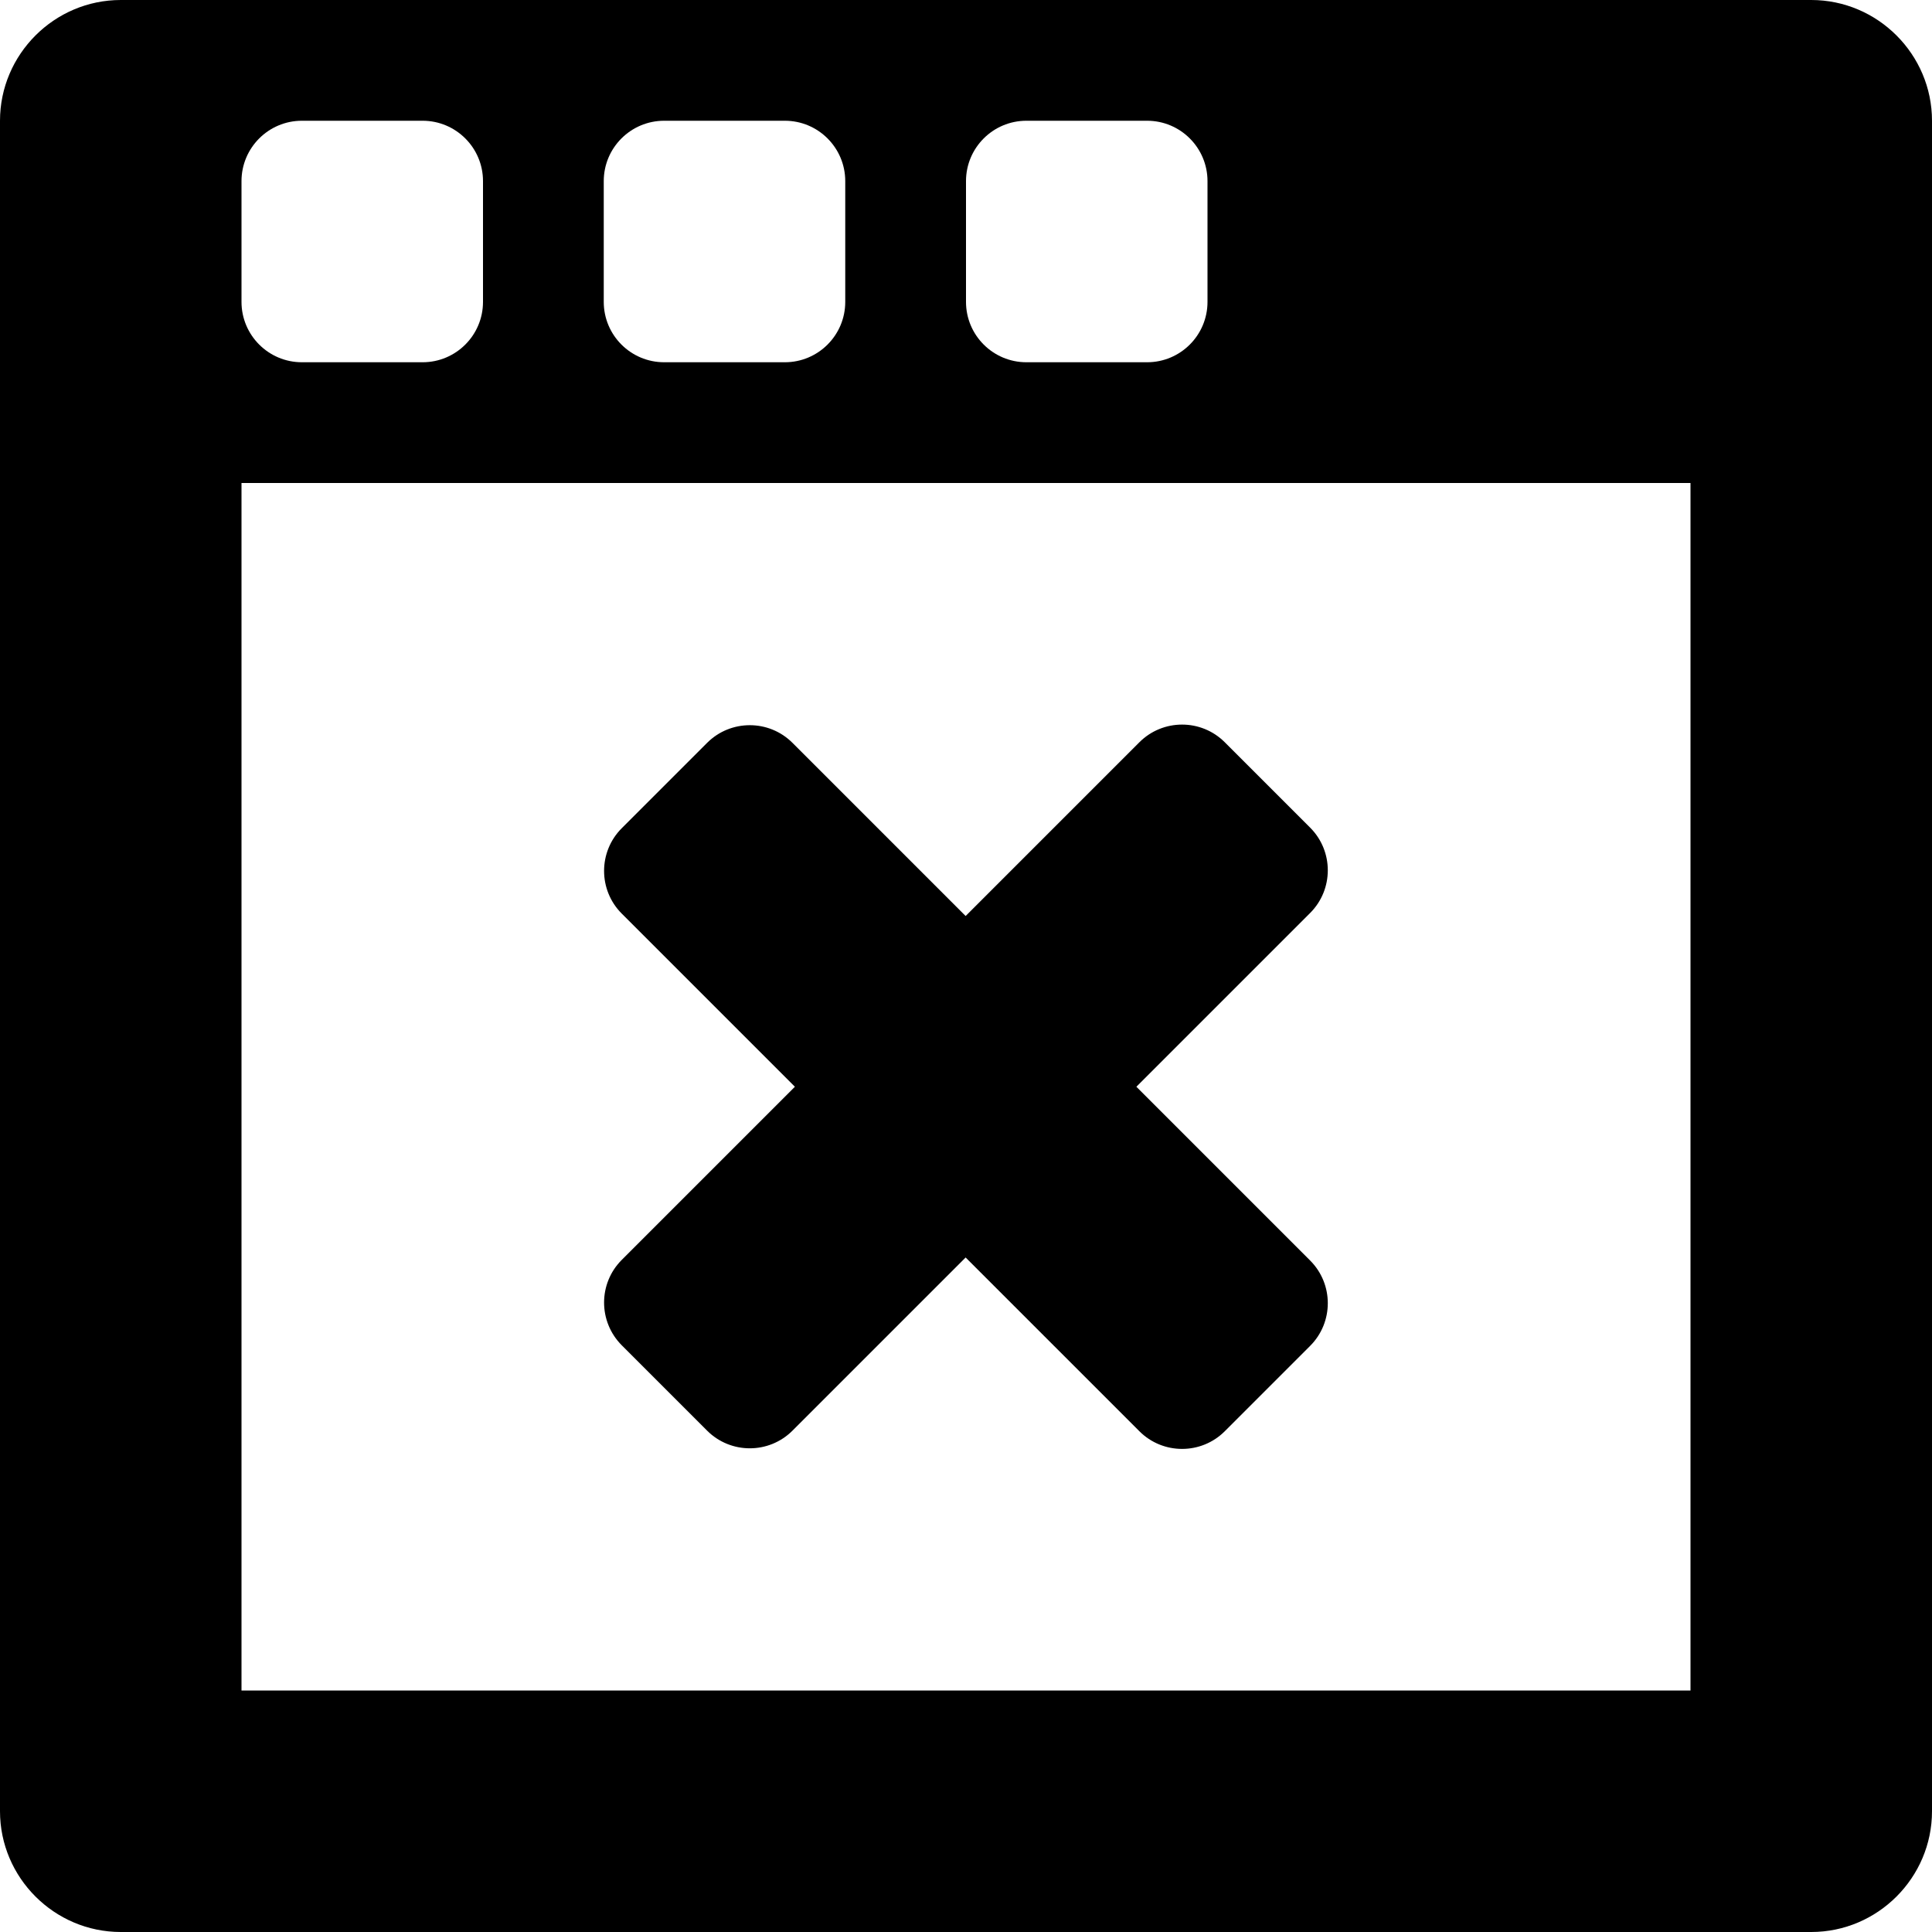 <?xml version="1.0" encoding="iso-8859-1"?>
<!-- Generator: Adobe Illustrator 16.0.0, SVG Export Plug-In . SVG Version: 6.00 Build 0)  -->
<!DOCTYPE svg PUBLIC "-//W3C//DTD SVG 1.1//EN" "http://www.w3.org/Graphics/SVG/1.1/DTD/svg11.dtd">
<svg version="1.1" id="Layer_1" xmlns="http://www.w3.org/2000/svg" xmlns:xlink="http://www.w3.org/1999/xlink" x="0px" y="0px"
	 width="16px" height="16px" viewBox="0 0 16 16" style="enable-background:new 0 0 16 16;" xml:space="preserve">
<g id="Close_Browser_3">
	<g>
		<path d="M15,0H1C0.45,0,0,0.45,0,1v14c0,0.55,0.45,1,1,1h14c0.55,0,1-0.45,1-1V1C16,0.45,15.55,0,15,0z M8.5,1h1
			C9.776,1,10,1.224,10,1.5v1C10,2.776,9.776,3,9.5,3h-1C8.224,3,8,2.776,8,2.5v-1C8,1.224,8.224,1,8.5,1z M5.5,1h1
			C6.776,1,7,1.224,7,1.5v1C7,2.776,6.776,3,6.5,3h-1C5.224,3,5,2.776,5,2.5v-1C5,1.224,5.224,1,5.5,1z M2.5,1h1
			C3.776,1,4,1.224,4,1.5v1C4,2.776,3.776,3,3.5,3h-1C2.224,3,2,2.776,2,2.5v-1C2,1.224,2.224,1,2.5,1z M14,14H2V4h12V14z"/>
	</g>
	<path style="fill-rule:evenodd;clip-rule:evenodd;" d="M5.149,11.141l0.707,0.707c0.195,0.195,0.512,0.195,0.707,0l1.434-1.434
		l1.439,1.439c0.195,0.195,0.512,0.195,0.707,0l0.707-0.707c0.195-0.195,0.195-0.512,0-0.707L9.411,9l1.439-1.439
		c0.195-0.195,0.195-0.512,0-0.707l-0.707-0.707c-0.195-0.195-0.512-0.195-0.707,0L7.997,7.586L6.563,6.152
		c-0.195-0.195-0.512-0.195-0.707,0L5.149,6.859c-0.195,0.195-0.195,0.512,0,0.707L6.583,9l-1.434,1.434
		C4.954,10.629,4.954,10.945,5.149,11.141z"/>
</g>
<g>
</g>
<g>
</g>
<g>
</g>
<g>
</g>
<g>
</g>
<g>
</g>
<g>
</g>
<g>
</g>
<g>
</g>
<g>
</g>
<g>
</g>
<g>
</g>
<g>
</g>
<g>
</g>
<g>
</g>
</svg>
